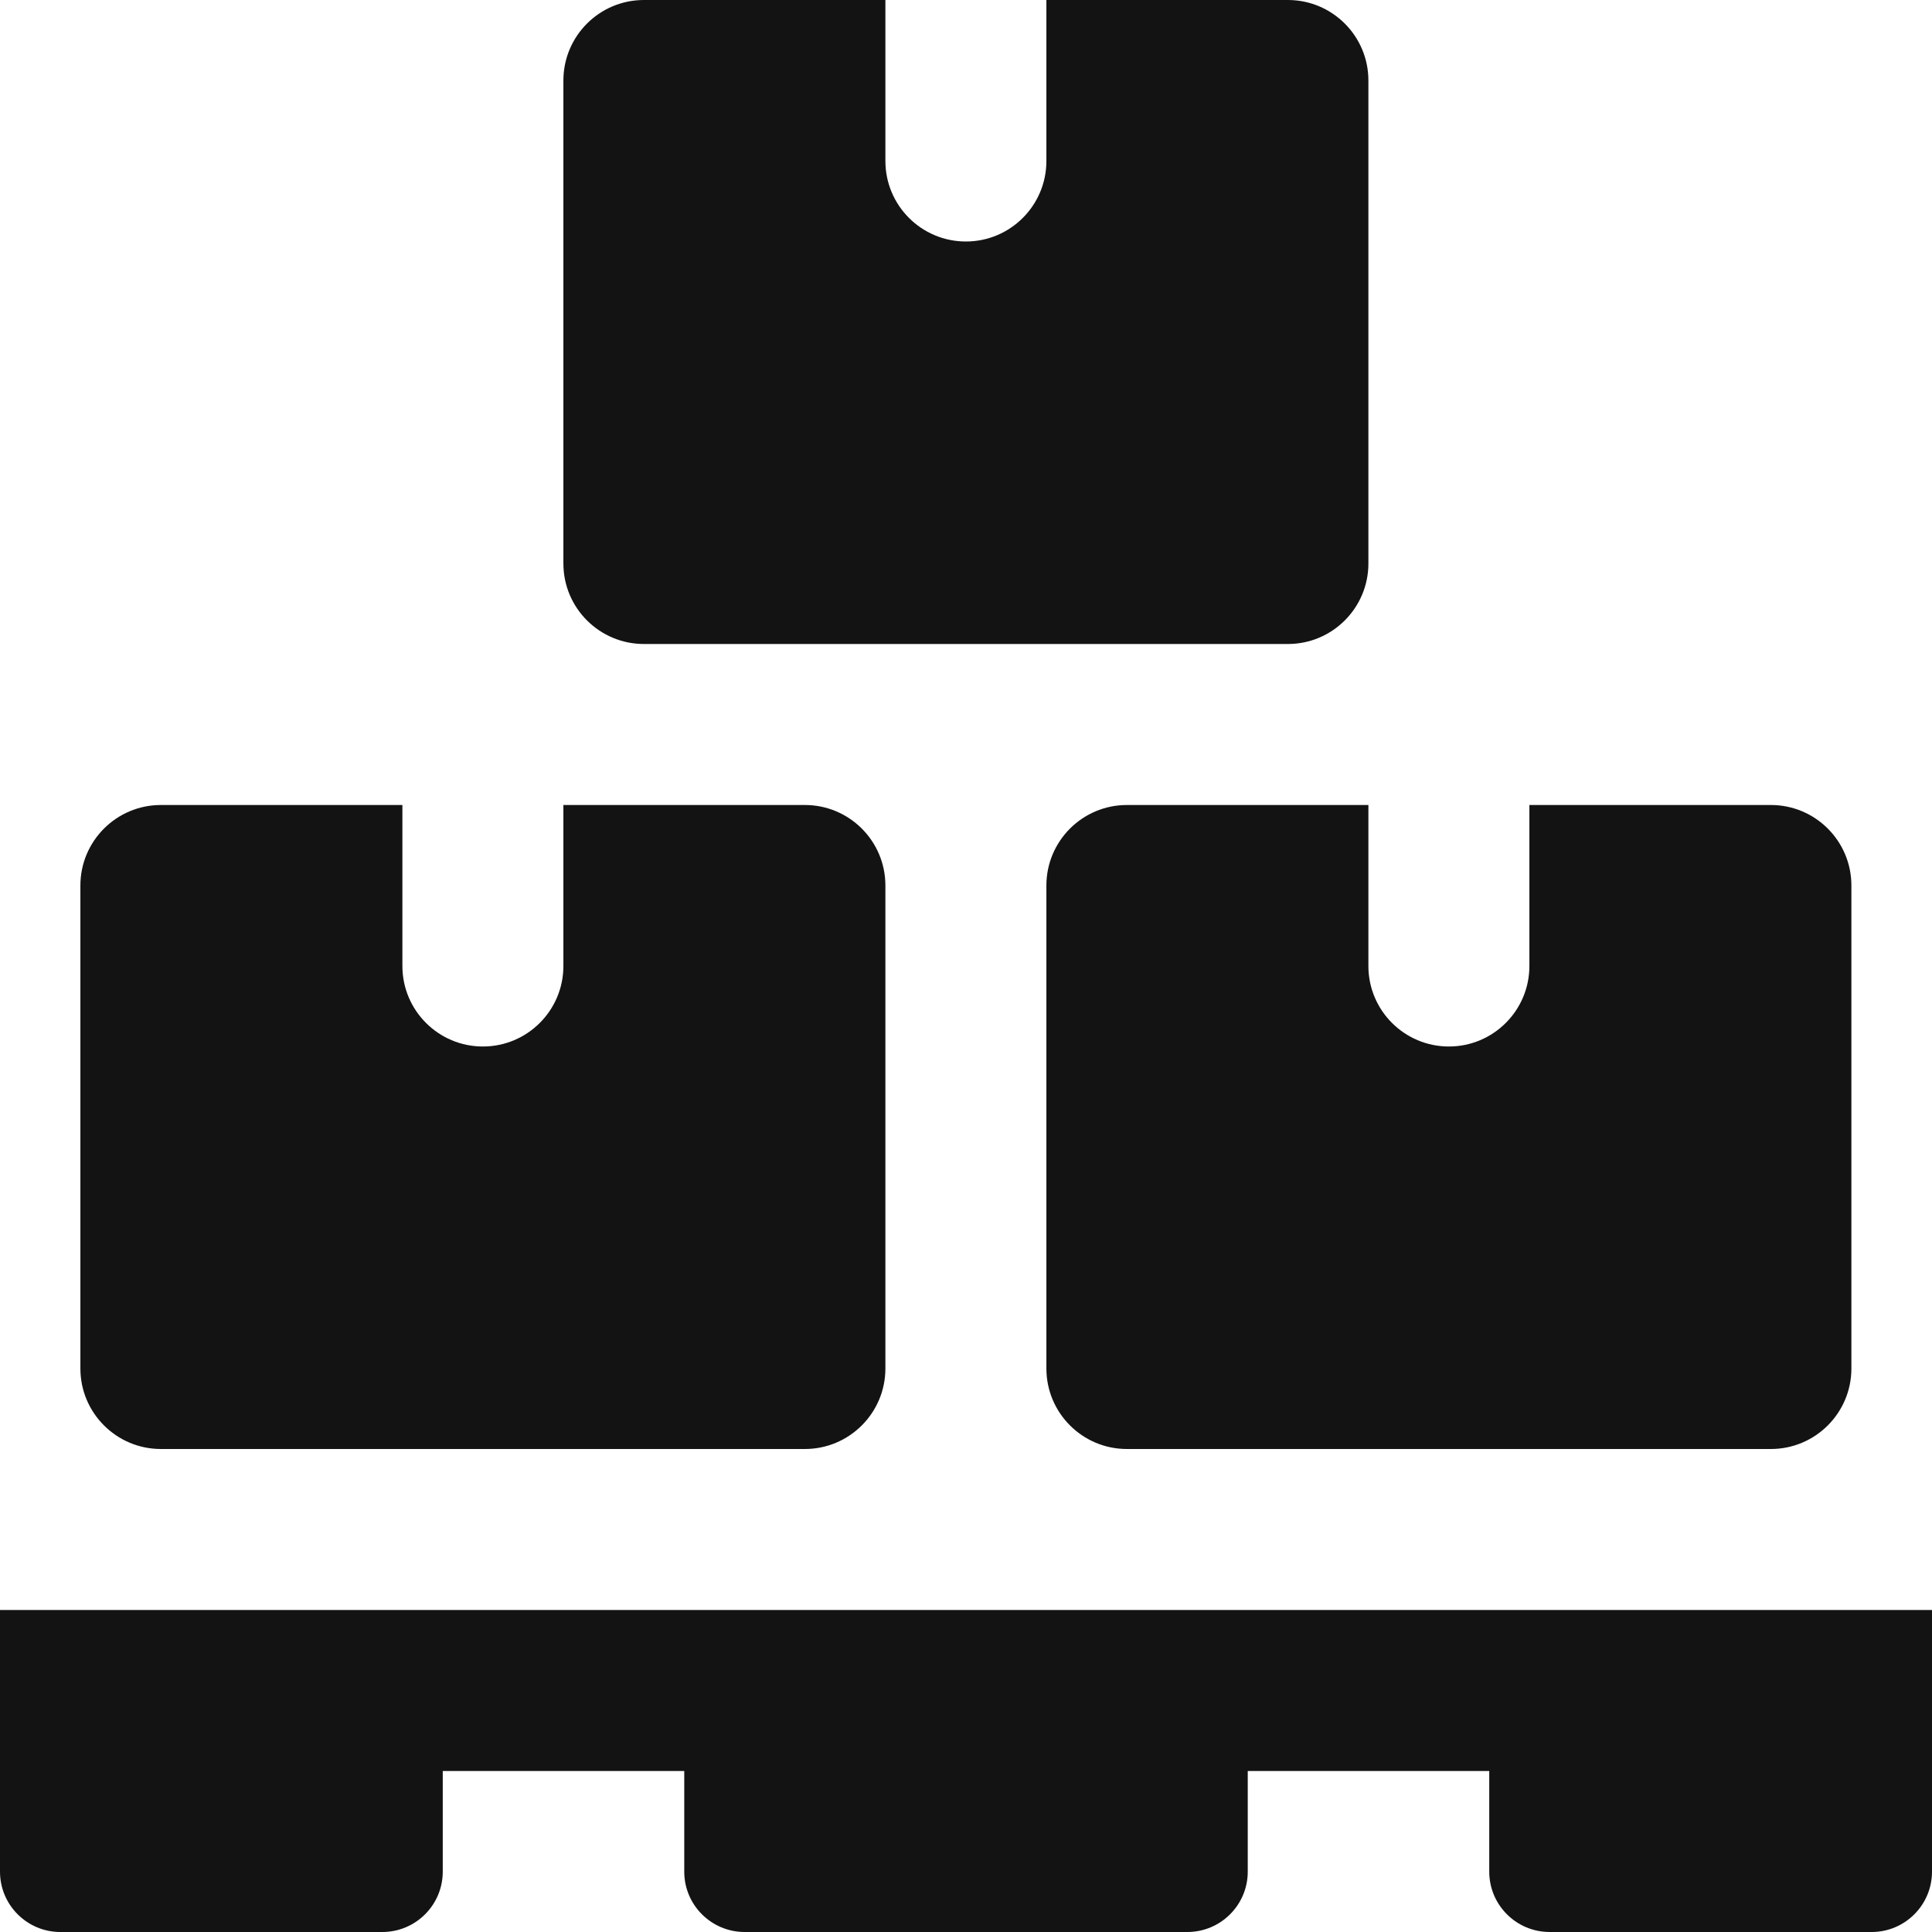 <svg width="18" height="18" viewBox="0 0 18 18" fill="none" xmlns="http://www.w3.org/2000/svg">
<g clip-path="url(#clip0_328_753)">
<path d="M17.438 18H14.438C14.127 18 13.875 17.748 13.875 17.438V16.5H11.625V17.438C11.625 17.748 11.373 18 11.062 18H6.938C6.627 18 6.375 17.748 6.375 17.438V16.5H4.125V17.438C4.125 17.748 3.873 18 3.562 18H0.562C0.252 18 0 17.748 0 17.438V15H18V17.438C18 17.748 17.748 18 17.438 18Z" fill="#131313"/>
<path d="M11.999 0H9.749V1.5C9.749 1.914 9.413 2.25 8.999 2.25C8.585 2.25 8.249 1.914 8.249 1.5V0H5.999C5.585 0 5.249 0.336 5.249 0.75V5.25C5.249 5.664 5.585 6 5.999 6H11.999C12.413 6 12.749 5.664 12.749 5.25V0.75C12.749 0.336 12.413 0 11.999 0Z" fill="#131313"/>
<path d="M7.499 7.5H5.249V9C5.249 9.414 4.913 9.75 4.499 9.75C4.085 9.75 3.749 9.414 3.749 9V7.5H1.499C1.085 7.5 0.749 7.836 0.749 8.25V12.75C0.749 13.164 1.085 13.5 1.499 13.5H7.499C7.913 13.5 8.249 13.164 8.249 12.75V8.25C8.249 7.836 7.913 7.5 7.499 7.5Z" fill="#131313"/>
<path d="M16.499 7.5H14.249V9C14.249 9.414 13.913 9.75 13.499 9.75C13.085 9.75 12.749 9.414 12.749 9V7.5H10.499C10.085 7.5 9.749 7.836 9.749 8.25V12.75C9.749 13.164 10.085 13.5 10.499 13.5H16.499C16.913 13.5 17.249 13.164 17.249 12.75V8.25C17.249 7.836 16.913 7.5 16.499 7.5Z" fill="#131313"/>
</g>
<defs>
<clipPath id="clip0_328_753">
<rect width="18" height="18" fill="white"/>
</clipPath>
</defs>
</svg>
